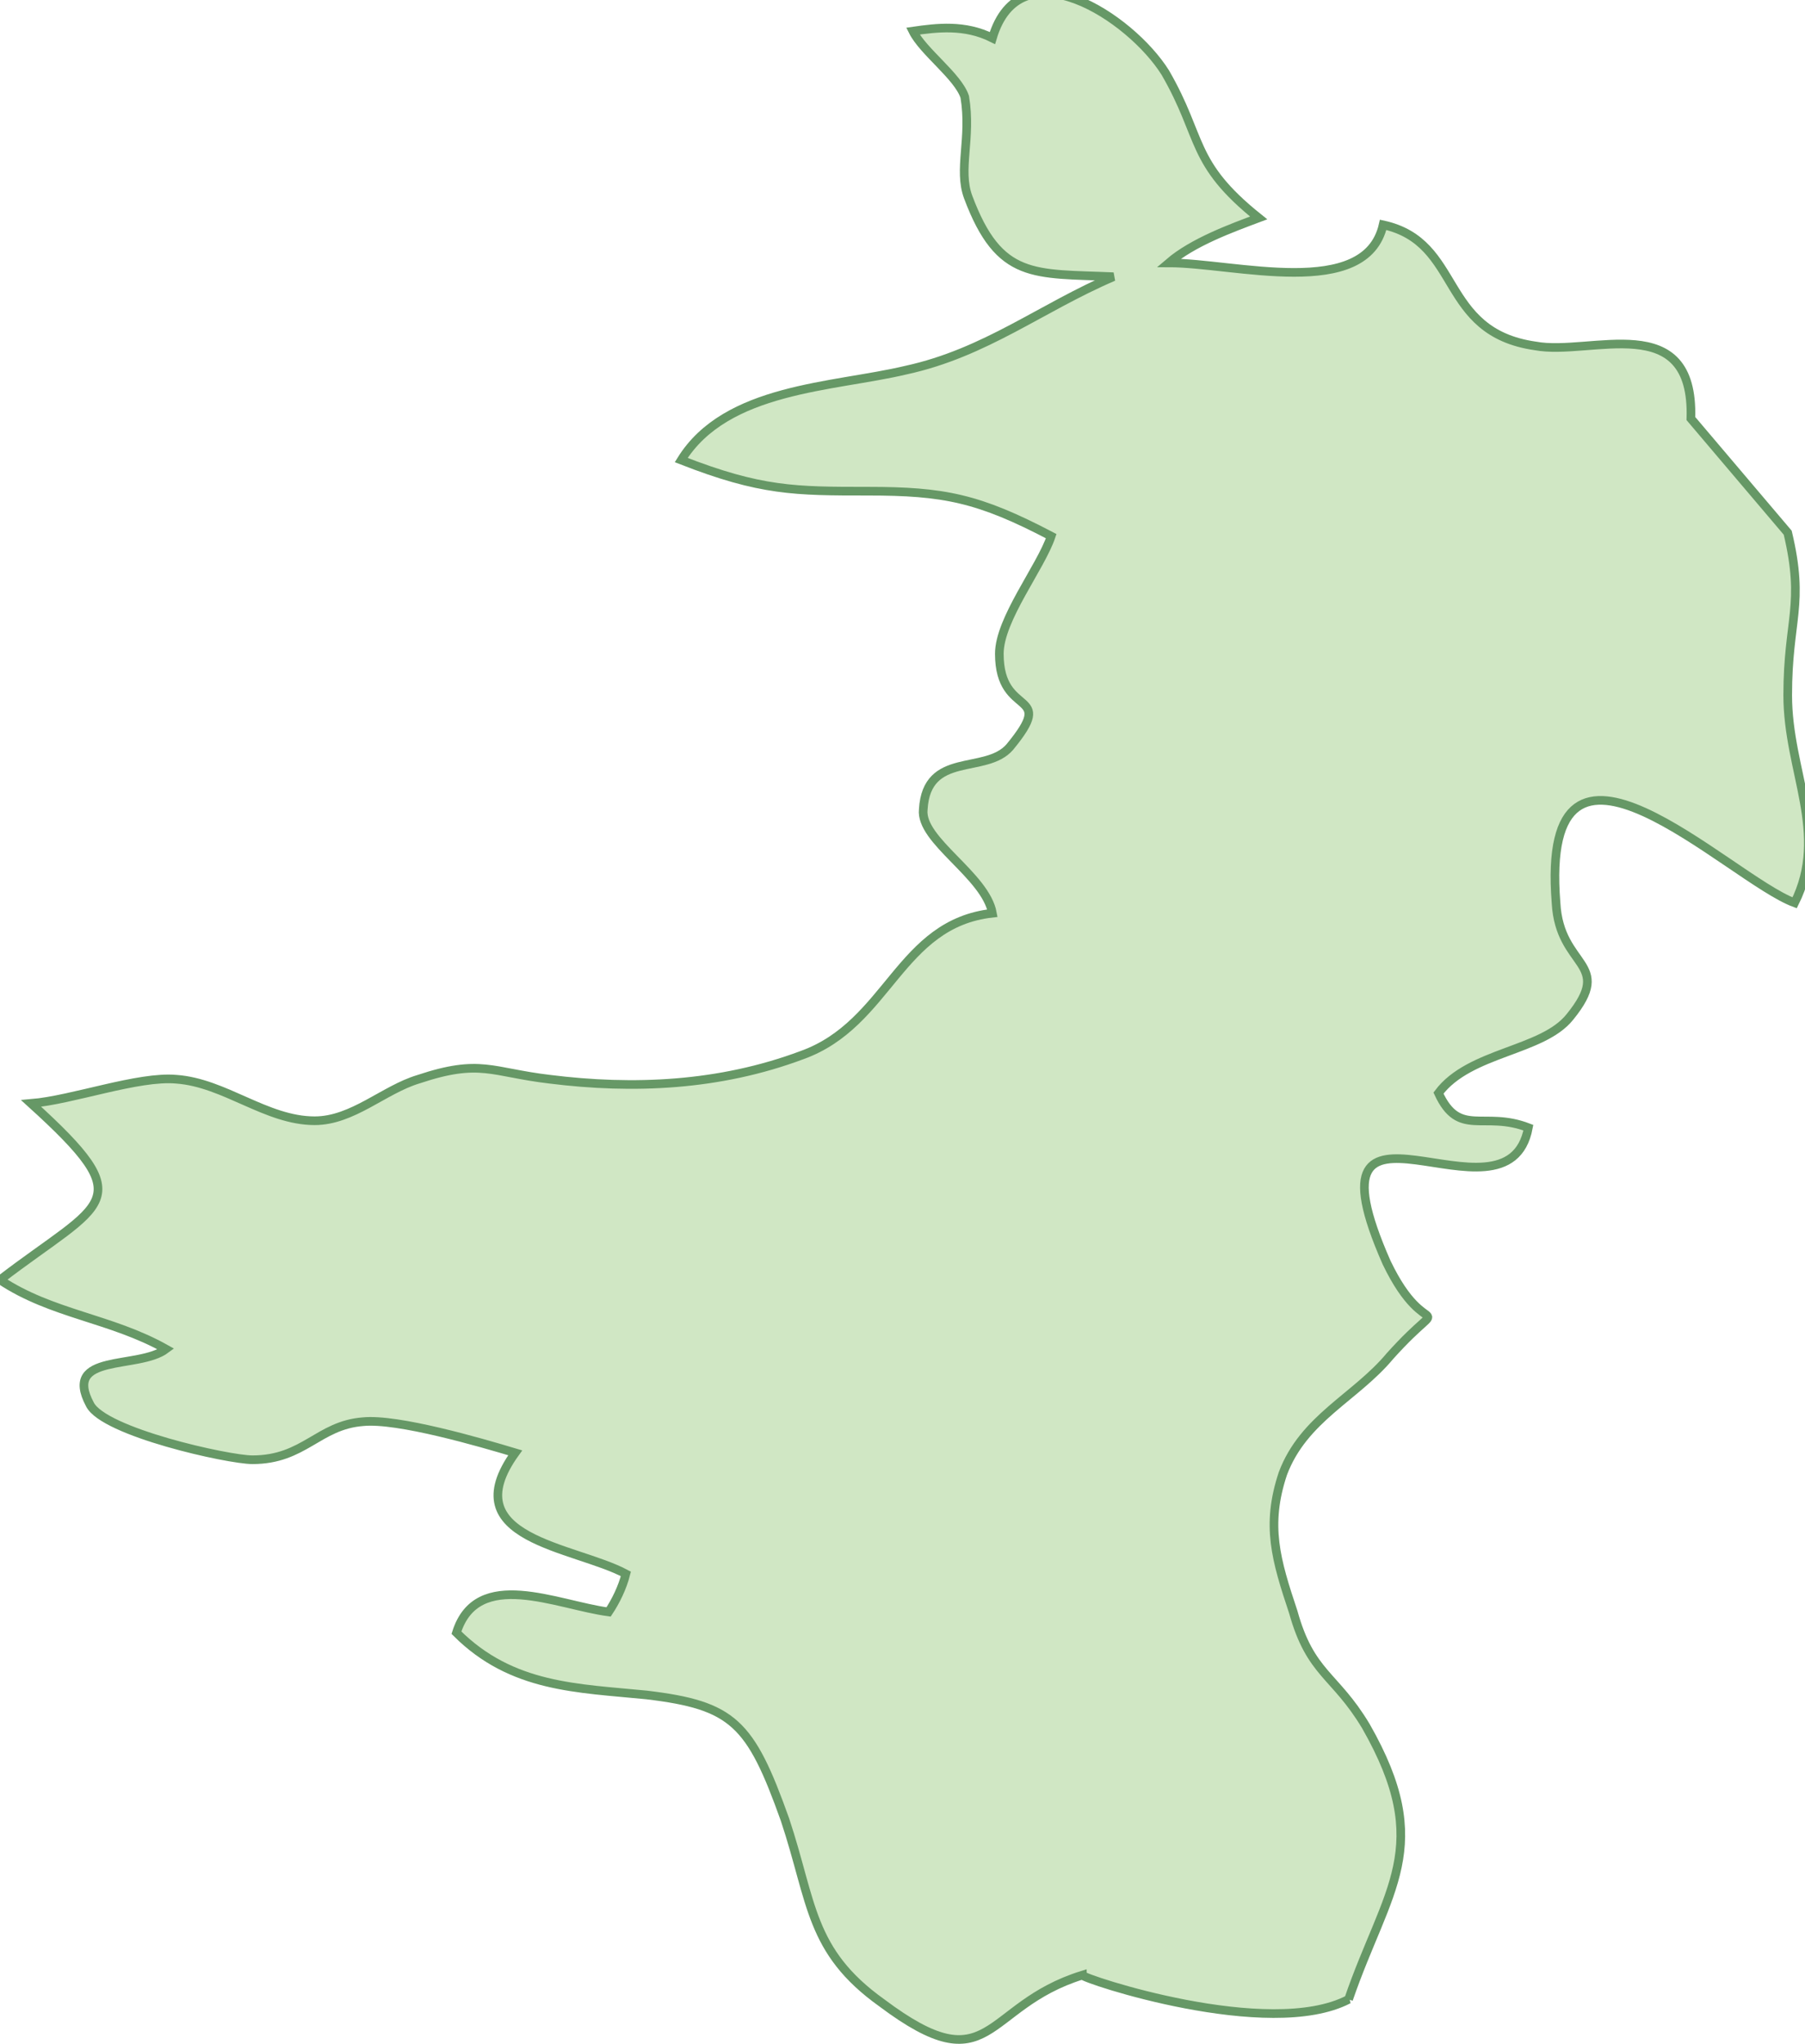 <svg xmlns="http://www.w3.org/2000/svg" version="1.0" viewBox="0 0 52.2 59.1"><switch><g><path fill="#D0E7C4" stroke="#669866" stroke-width=".25" d="M39 57.8c1.1-3.2 2.5-4.4.5-7.9-.9-1.5-1.6-1.5-2.1-3.3-.5-1.5-.8-2.5-.3-4 .6-1.6 2.1-2.2 3.1-3.4 1.8-2 1.1-.2-.1-2.7-2.6-5.9 3.5-.7 4.1-3.9-1.3-.5-2 .3-2.6-1 .9-1.2 3-1.2 3.8-2.2 1.3-1.6-.3-1.4-.4-3.3-.5-6.3 5-.7 6.9 0 1-2-.2-3.8-.2-6s.5-2.6 0-4.7l-2.8-3.3c.1-3.2-2.9-1.8-4.5-2.1-2.8-.4-2.1-3-4.4-3.5-.5 2.2-4.3 1.1-6.2 1.1.7-.6 1.8-1 2.6-1.3-2-1.6-1.6-2.3-2.7-4.2-1-1.6-4.2-3.7-5-1-.8-.4-1.6-.3-2.3-.2.3.6 1.3 1.3 1.5 1.9.2 1.2-.2 2.1.1 2.9.9 2.4 1.9 2.2 4.2 2.3-2.1.9-3.7 2.2-6 2.7-2.1.5-5.2.5-6.5 2.6 2.3.9 3.3.9 5.4.9 2.2 0 3.2.2 5.3 1.3-.3.9-1.5 2.4-1.5 3.4 0 1.9 1.7 1 .3 2.7-.7.8-2.4.1-2.5 1.8-.1.9 1.8 1.9 2 3-2.7.3-3 3.2-5.5 4.1-2.4.9-4.9 1-7.3.7-1.7-.2-2-.6-3.8 0-1 .3-1.9 1.2-3 1.2-1.4 0-2.6-1.1-4-1.2-1.1-.1-3 .6-4.2.7C4.1 34.8 3 34.7 0 37c1.5 1 3.2 1.1 4.8 2-.8.6-3 .1-2.2 1.6.4.8 4 1.6 4.7 1.6 1.5 0 1.9-1 3.2-1.1 1-.1 3.4.6 4.4.9-1.8 2.5 1.7 2.7 3.2 3.5-.1.4-.3.8-.5 1.1-1.5-.2-3.8-1.3-4.4.6 1.6 1.6 3.5 1.6 5.5 1.8 2.5.3 3 .8 4 3.6.8 2.4.7 3.8 2.8 5.3 3.2 2.4 2.9.1 5.8-.8 0 .1 5.4 1.9 7.7.7z"/></g></switch></svg>
